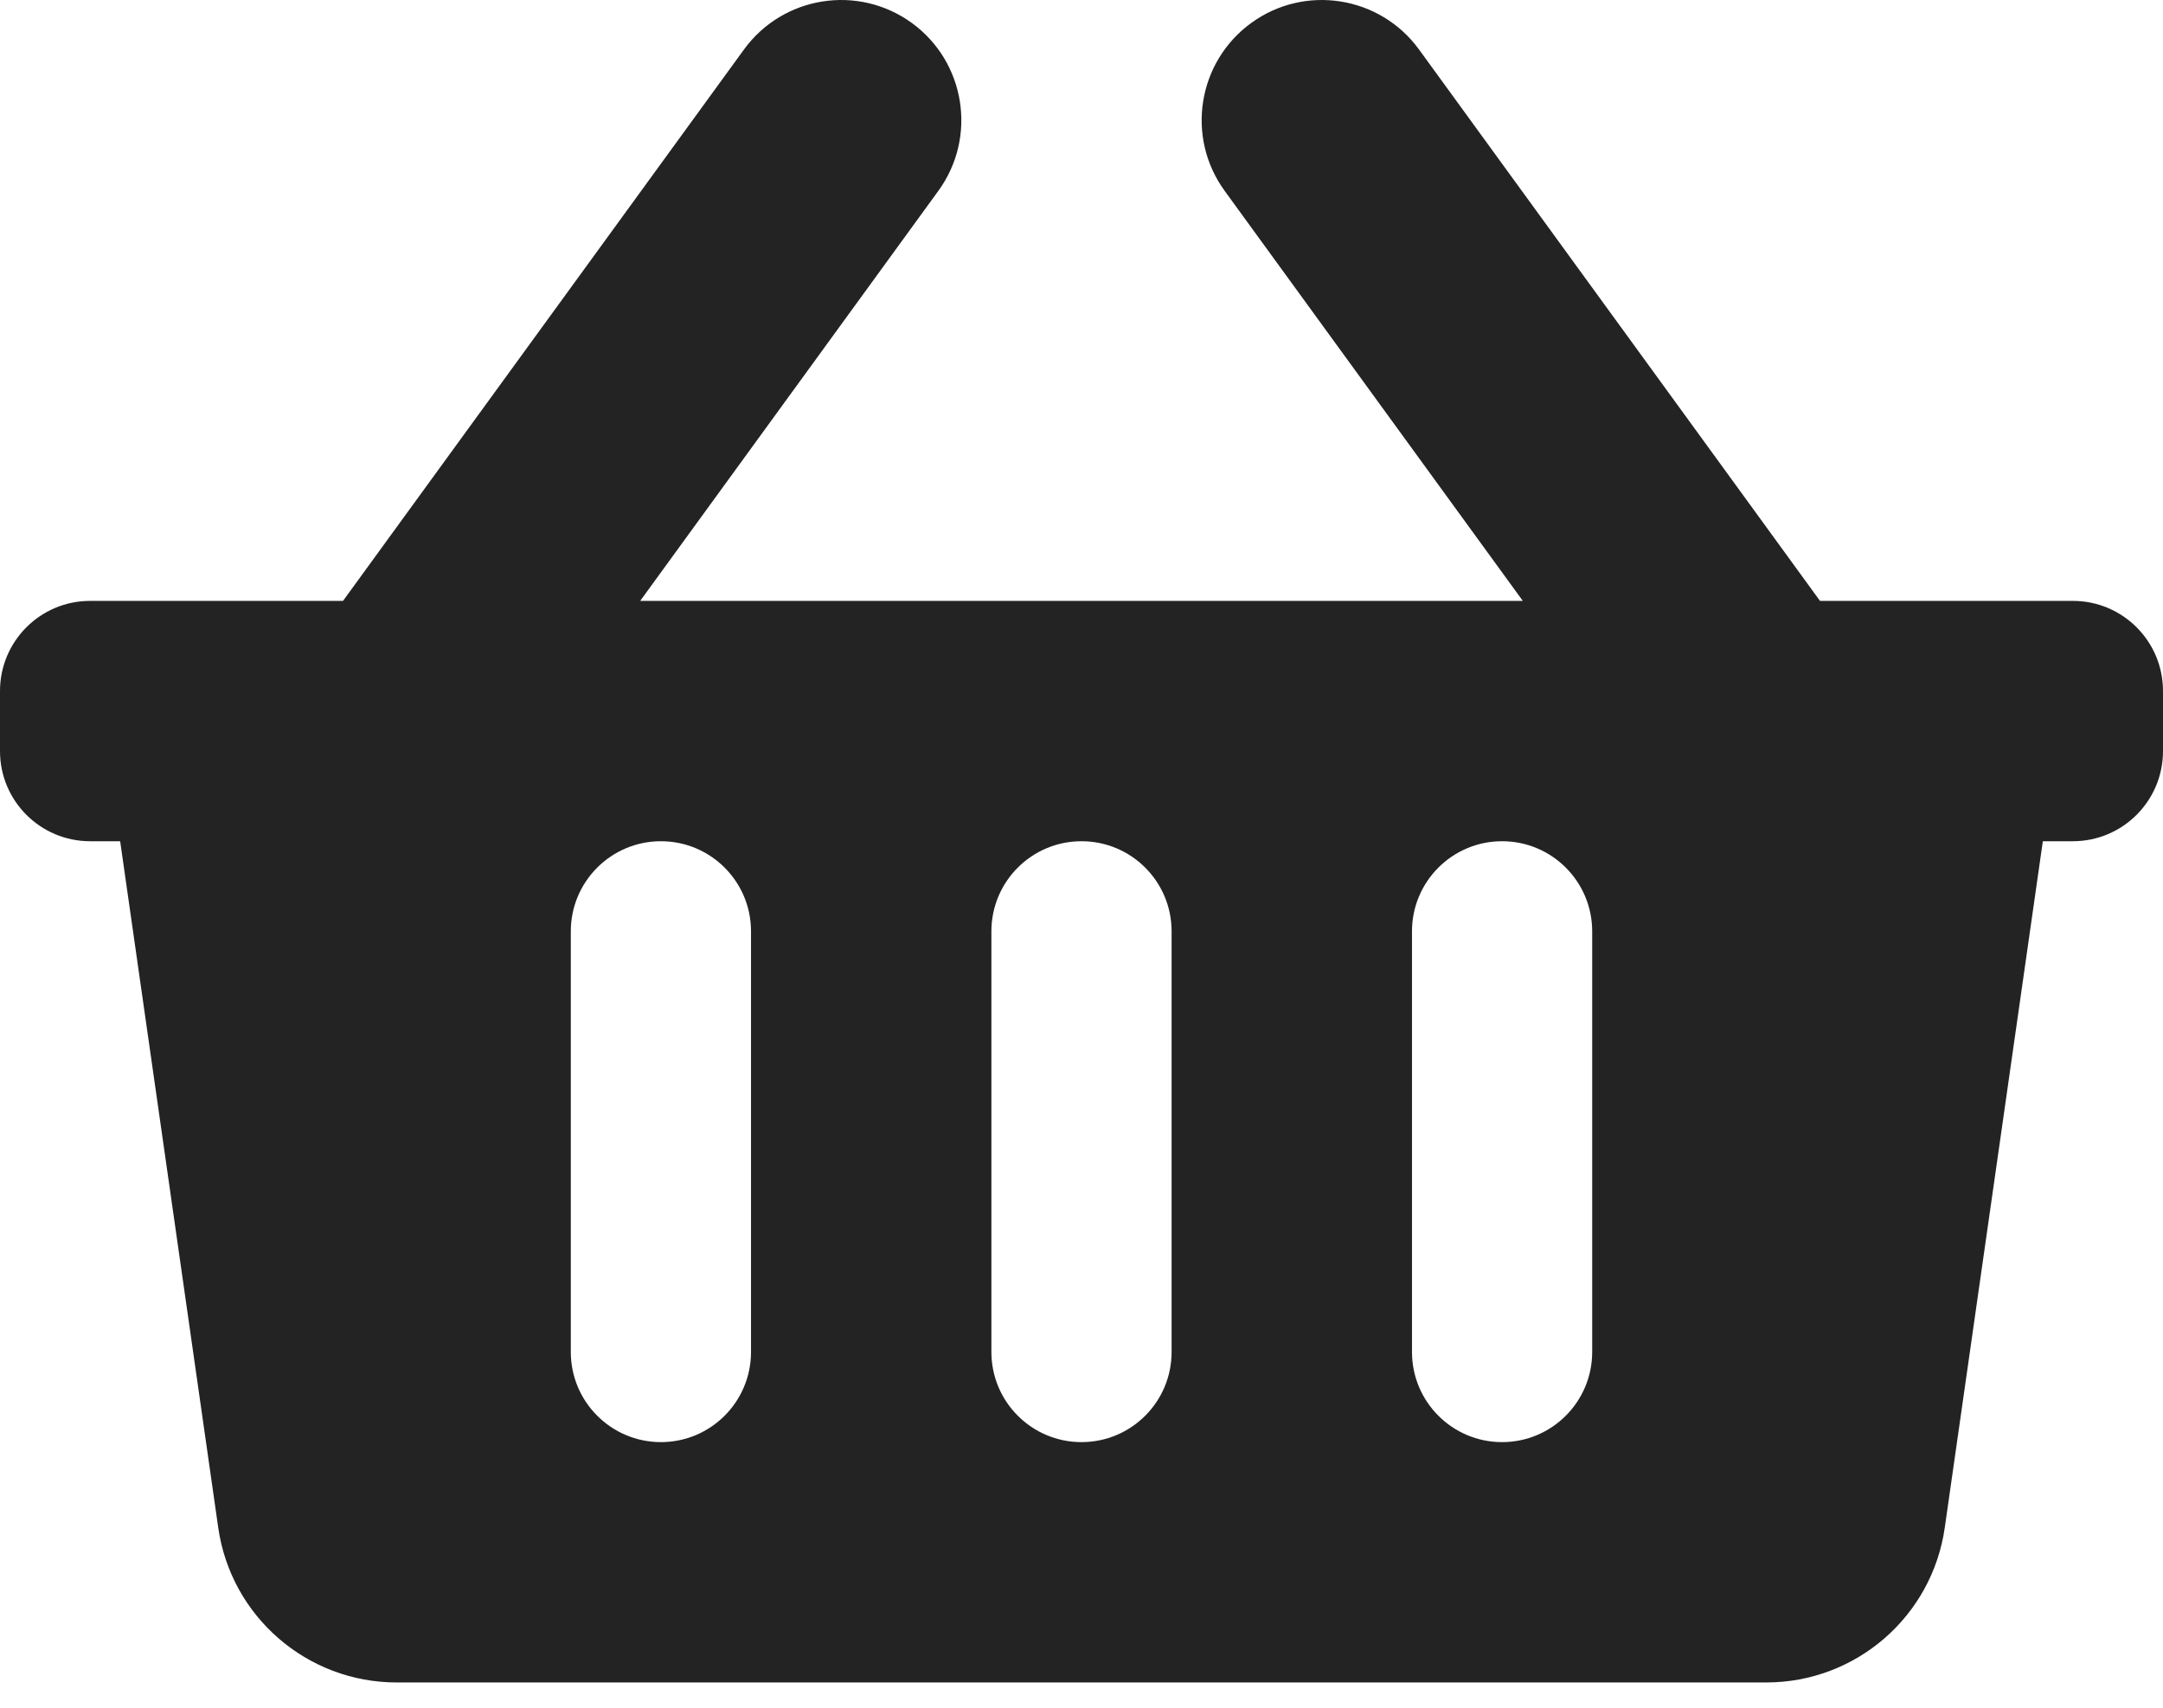<svg width="38" height="30" viewBox="0 0 38 30" fill="none" xmlns="http://www.w3.org/2000/svg">
<path d="M38 12.139V13.195C38 14.069 37.291 14.778 36.417 14.778H35.889L34.166 26.837C33.943 28.397 32.607 29.556 31.031 29.556H6.969C5.393 29.556 4.057 28.397 3.834 26.837L2.111 14.778H1.583C0.709 14.778 0 14.069 0 13.195V12.139C0 11.265 0.709 10.556 1.583 10.556H6.026L13.07 0.87C13.756 -0.073 15.076 -0.282 16.02 0.404C16.962 1.09 17.171 2.41 16.485 3.353L11.247 10.556H26.753L21.515 3.353C20.829 2.41 21.038 1.09 21.981 0.404C22.923 -0.282 24.244 -0.073 24.93 0.87L31.974 10.556H36.417C37.291 10.556 38 11.265 38 12.139ZM20.583 23.75V16.361C20.583 15.487 19.875 14.778 19 14.778C18.125 14.778 17.417 15.487 17.417 16.361V23.75C17.417 24.625 18.125 25.334 19 25.334C19.875 25.334 20.583 24.625 20.583 23.75ZM27.972 23.75V16.361C27.972 15.487 27.263 14.778 26.389 14.778C25.514 14.778 24.806 15.487 24.806 16.361V23.75C24.806 24.625 25.514 25.334 26.389 25.334C27.263 25.334 27.972 24.625 27.972 23.75ZM13.194 23.75V16.361C13.194 15.487 12.486 14.778 11.611 14.778C10.737 14.778 10.028 15.487 10.028 16.361V23.75C10.028 24.625 10.737 25.334 11.611 25.334C12.486 25.334 13.194 24.625 13.194 23.75Z" fill="#232323"/>
</svg>